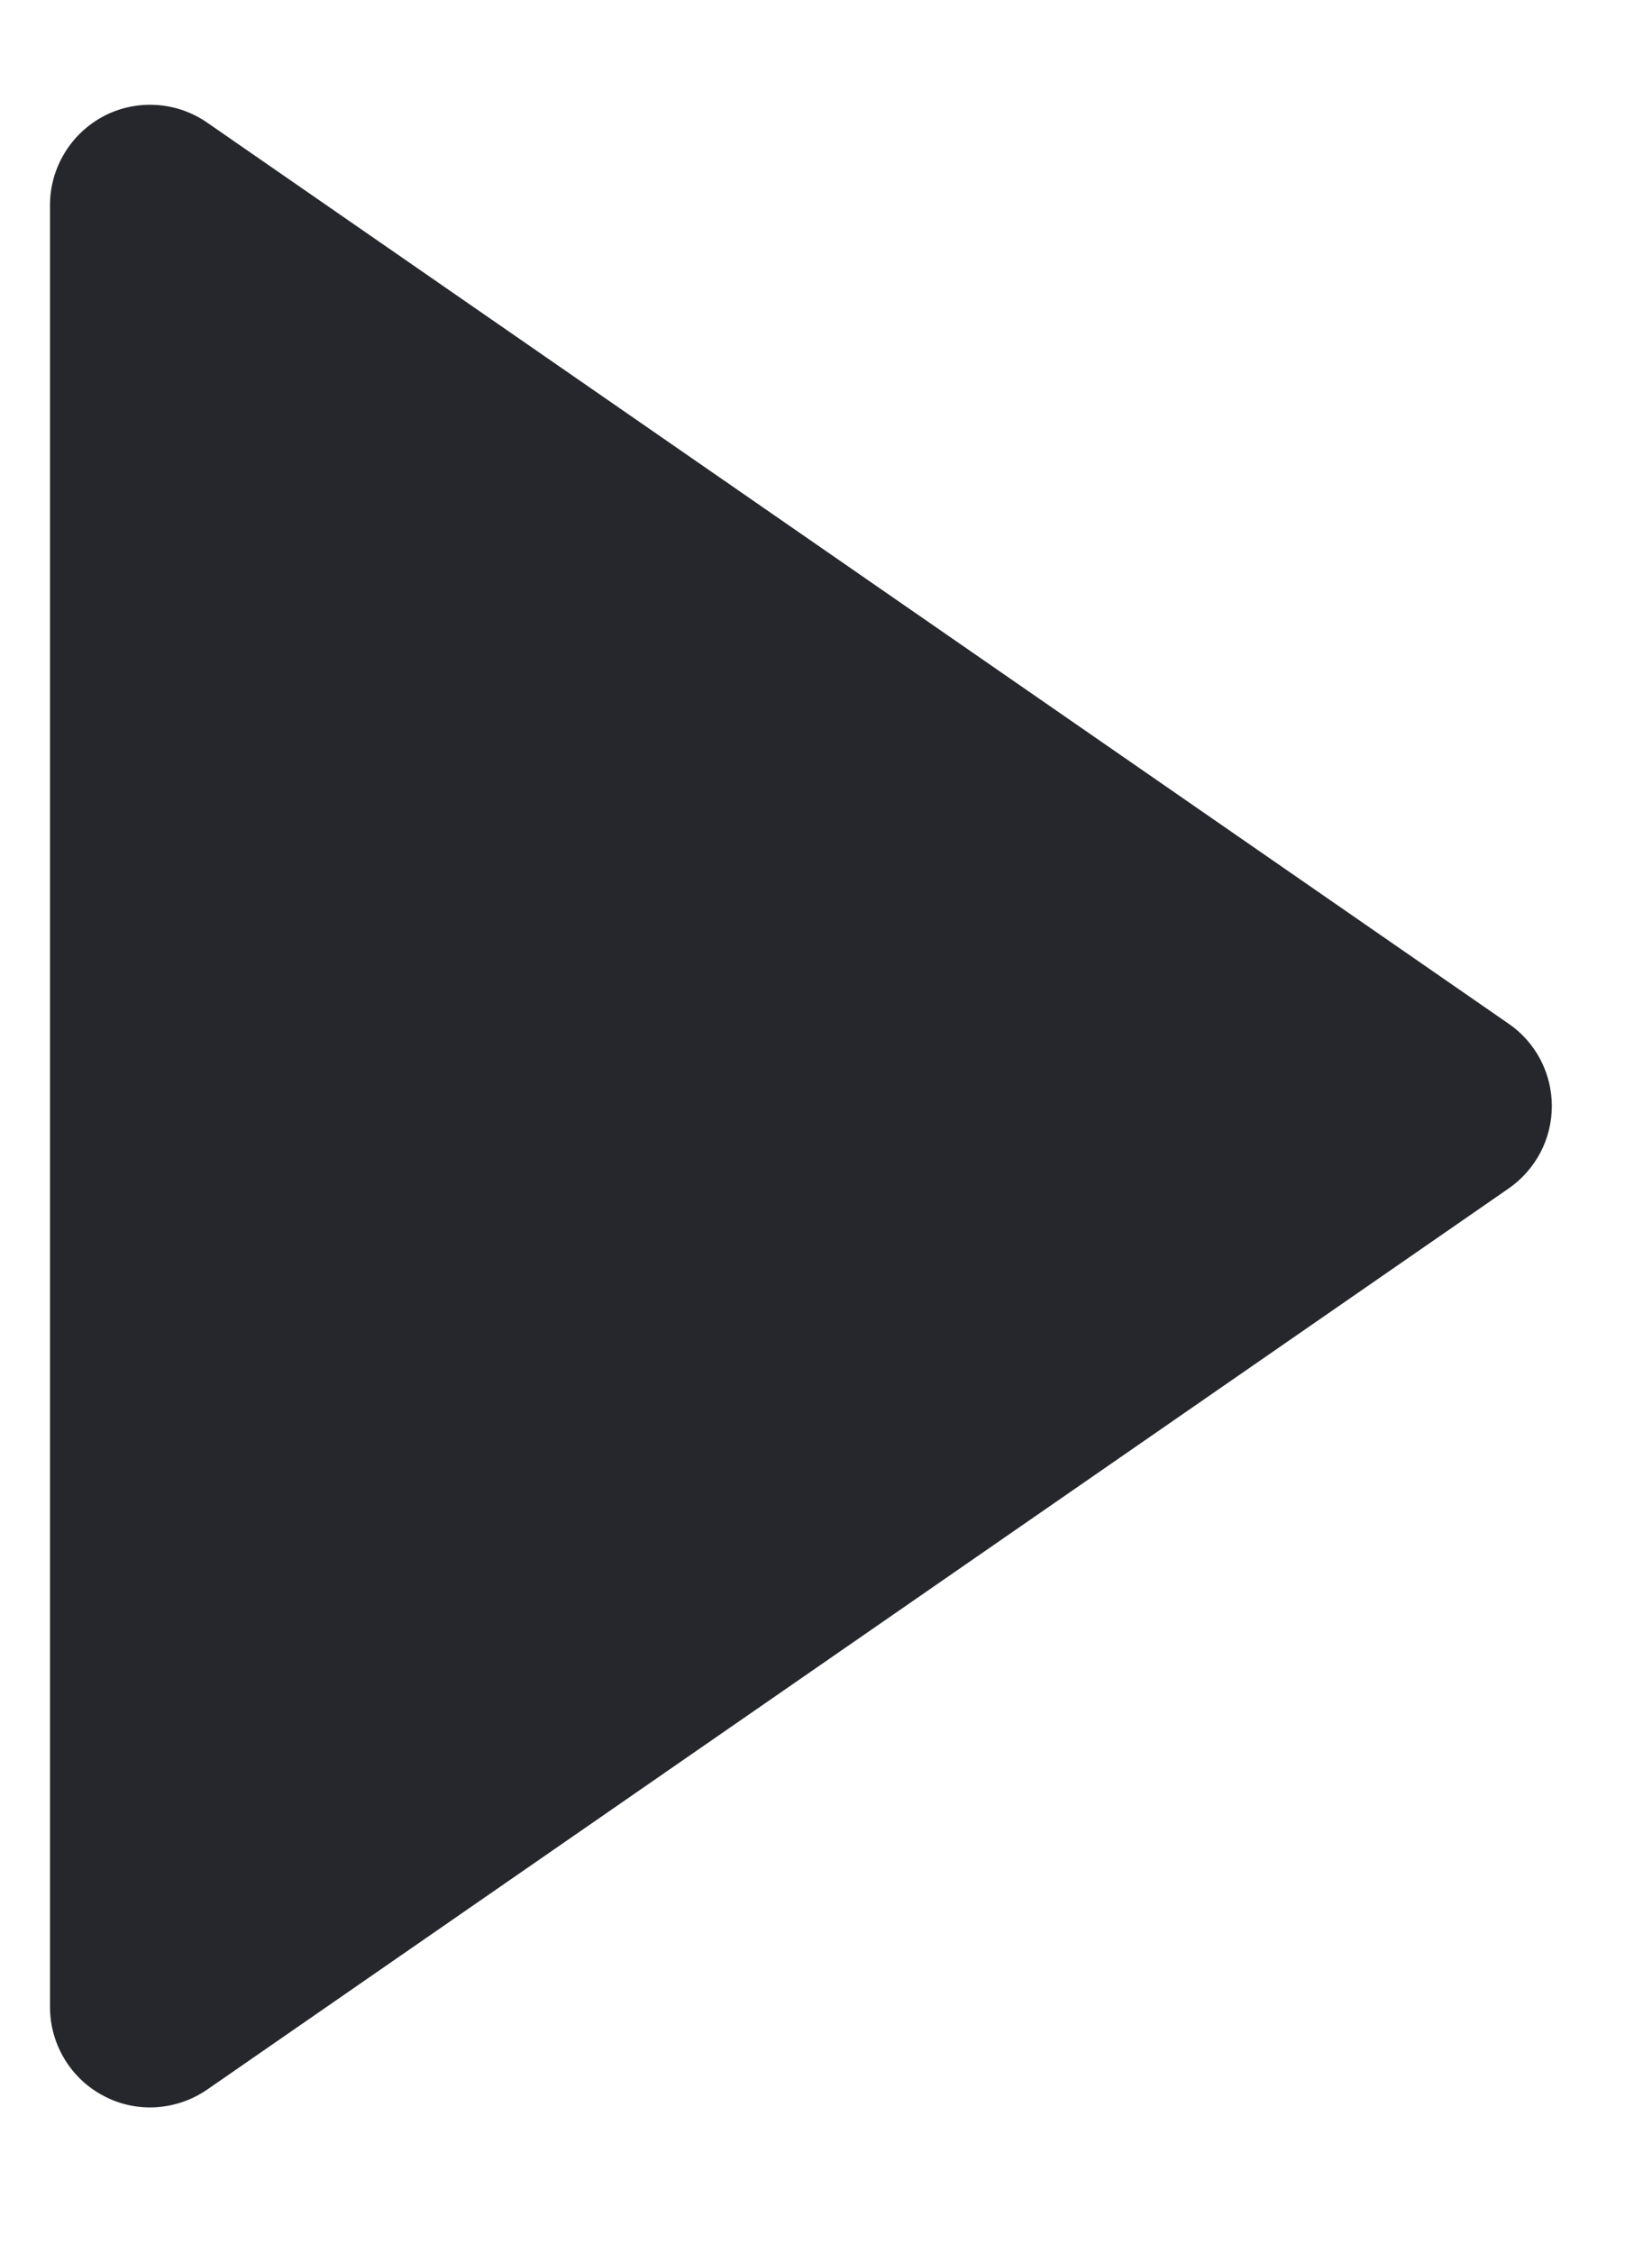 <svg width="11" height="15" viewBox="0 0 11 15" fill="none" xmlns="http://www.w3.org/2000/svg">
<path d="M0.691 13.954C0.798 14.011 0.92 14.037 1.041 14.029C1.162 14.021 1.279 13.981 1.379 13.912L10.046 7.912C10.135 7.85 10.207 7.768 10.257 7.673C10.307 7.578 10.333 7.471 10.333 7.364C10.333 7.256 10.307 7.15 10.257 7.054C10.207 6.959 10.135 6.877 10.046 6.816L1.379 0.816C1.279 0.747 1.162 0.706 1.041 0.699C0.92 0.691 0.798 0.717 0.691 0.773C0.583 0.83 0.493 0.915 0.43 1.019C0.367 1.123 0.333 1.242 0.333 1.364V13.364C0.333 13.485 0.367 13.605 0.43 13.709C0.493 13.813 0.583 13.898 0.691 13.954Z" fill="#25272D"/>
</svg>
